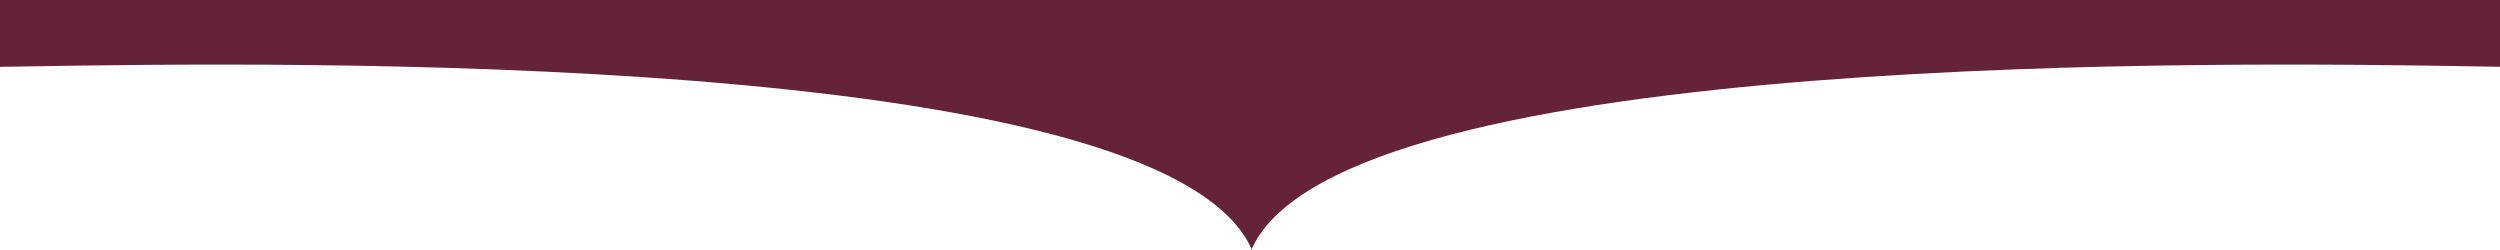 <svg width="1920" height="192" viewBox="0 0 1920 192" fill="none" xmlns="http://www.w3.org/2000/svg">
<path fill-rule="evenodd" clip-rule="evenodd" d="M-8 0V51.37C-1.339 51.37 10.151 51.183 25.68 50.932C200.905 48.094 890.453 36.925 961 190.763V191.88C961.082 191.692 961.166 191.503 961.25 191.315C961.334 191.503 961.418 191.692 961.5 191.88V190.764C1032.22 36.592 1729.66 48.143 1899.16 50.95C1913.78 51.192 1924.48 51.37 1930.5 51.37V0H961.5H961H-8Z" fill="#652339"/>
</svg>
